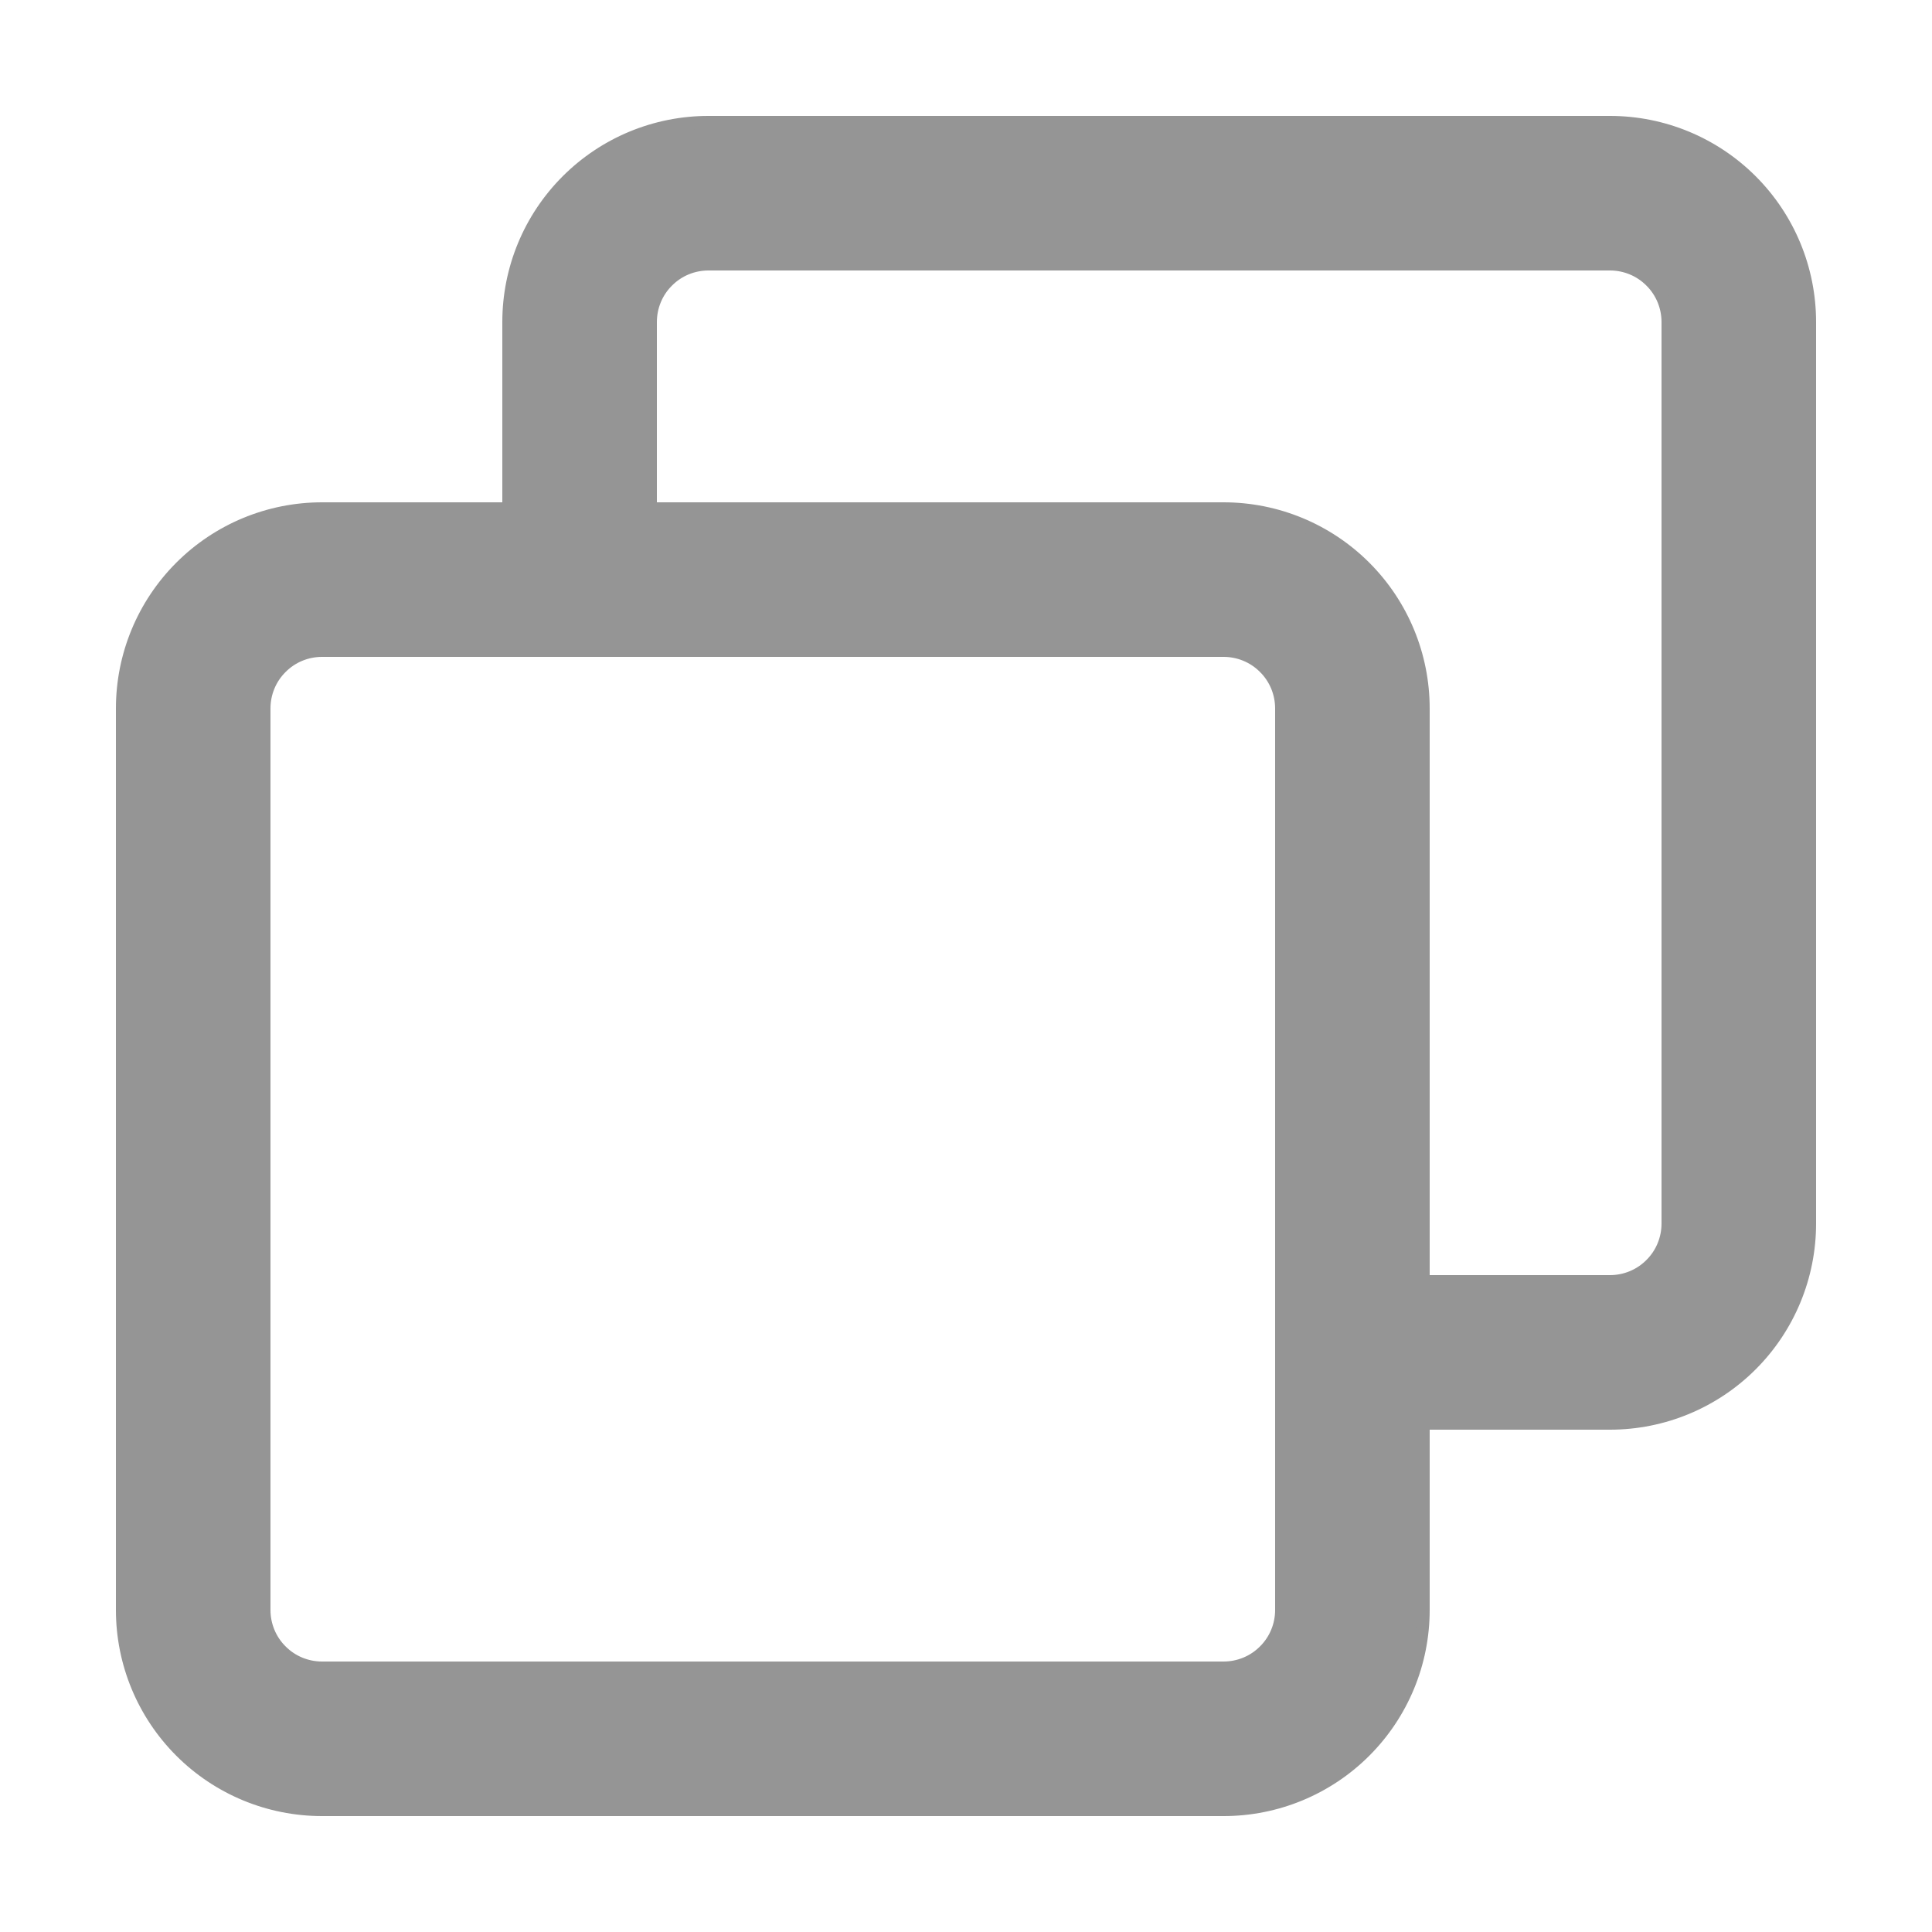 <svg width="15" height="15" viewBox="0 0 15 15" fill="none" xmlns="http://www.w3.org/2000/svg">
<path d="M12.5 11.05H11.05V12.5C11.05 12.911 10.887 13.305 10.596 13.596C10.305 13.887 9.911 14.05 9.5 14.05H2.5C2.089 14.05 1.695 13.887 1.404 13.596C1.113 13.305 0.95 12.911 0.95 12.5V5.5C0.95 5.089 1.113 4.695 1.404 4.404C1.695 4.113 2.089 3.95 2.5 3.95H3.95V2.5C3.95 2.089 4.113 1.695 4.404 1.404C4.695 1.113 5.089 0.95 5.5 0.95H12.5C12.911 0.95 13.305 1.113 13.596 1.404C13.887 1.695 14.05 2.089 14.05 2.5V9.5C14.05 9.911 13.887 10.305 13.596 10.596C13.305 10.887 12.911 11.05 12.5 11.05ZM11.05 9.95H12.5C12.619 9.95 12.734 9.903 12.818 9.818C12.903 9.734 12.95 9.619 12.95 9.5V2.5C12.95 2.381 12.903 2.266 12.818 2.182C12.734 2.097 12.619 2.05 12.5 2.05H5.5C5.381 2.05 5.266 2.097 5.182 2.182C5.097 2.266 5.05 2.381 5.05 2.5V3.95H9.5C9.911 3.95 10.305 4.113 10.596 4.404C10.887 4.695 11.05 5.089 11.05 5.5V9.95ZM9.95 5.5C9.95 5.381 9.903 5.266 9.818 5.182C9.734 5.097 9.619 5.05 9.5 5.05H2.5C2.381 5.05 2.266 5.097 2.182 5.182C2.097 5.266 2.05 5.381 2.05 5.5V12.5C2.05 12.619 2.097 12.734 2.182 12.818C2.266 12.903 2.381 12.95 2.5 12.95H9.5C9.619 12.95 9.734 12.903 9.818 12.818C9.903 12.734 9.95 12.619 9.95 12.5V5.5Z" fill="#959595" stroke="#959595" stroke-width="0.1"/>
</svg>
